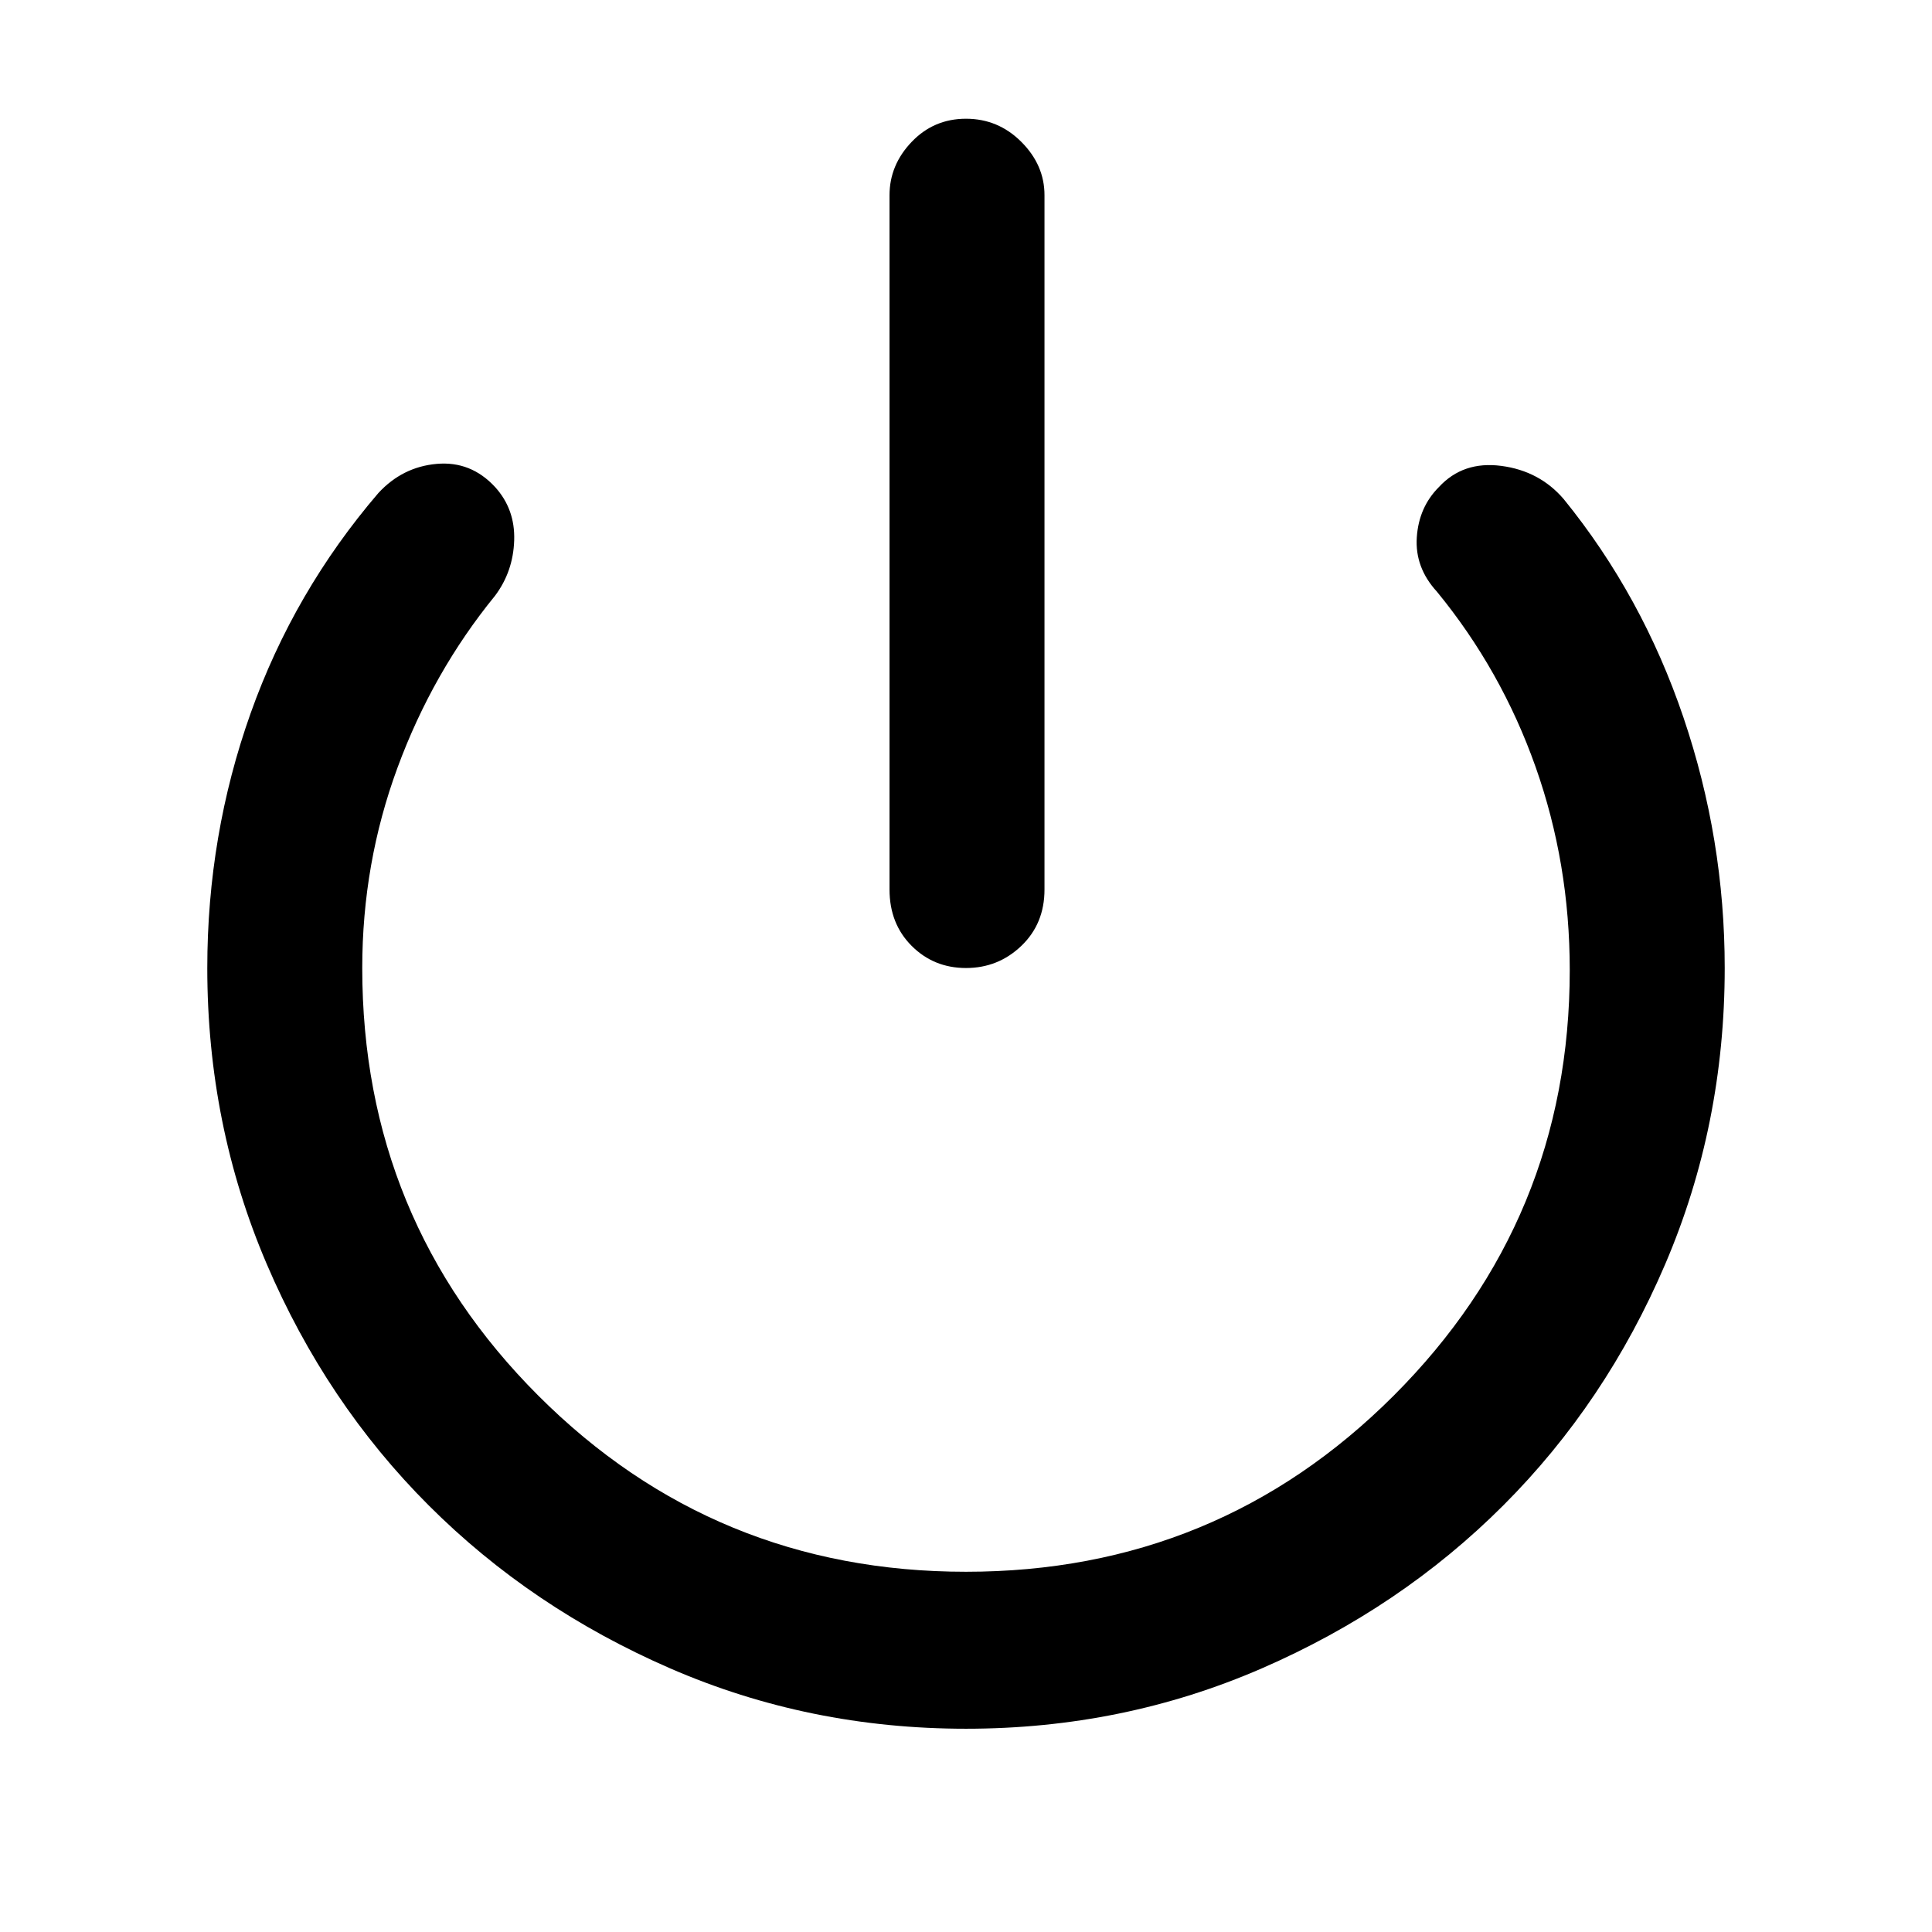 <svg xmlns="http://www.w3.org/2000/svg" height="48" width="48"><path d="M24 24.05q-.8 0-1.35-.55t-.55-1.4V4.85q0-.75.55-1.325T24 2.95q.8 0 1.375.575t.575 1.325V22.1q0 .85-.575 1.4-.575.55-1.375.55Zm0 18.9q-3.9 0-7.35-1.5-3.45-1.5-6-4.05t-4.025-6Q5.15 27.95 5.15 24.05q0-3.3 1.075-6.325Q7.3 14.7 9.4 12.25q.6-.65 1.45-.725.85-.075 1.45.575.5.55.475 1.325-.025.775-.475 1.375-1.55 1.9-2.425 4.275Q9 21.45 9 24.05q0 6.25 4.375 10.625T24 39.05q6.25 0 10.625-4.375T39 24.1q0-2.65-.85-5.05T35.7 14.7q-.55-.6-.5-1.35.05-.75.55-1.25.6-.65 1.55-.525.95.125 1.55.825 1.95 2.4 2.975 5.425 1.025 3.025 1.025 6.225 0 3.9-1.475 7.35-1.475 3.45-4.025 6-2.55 2.55-6 4.05T24 42.95Z"/></svg>